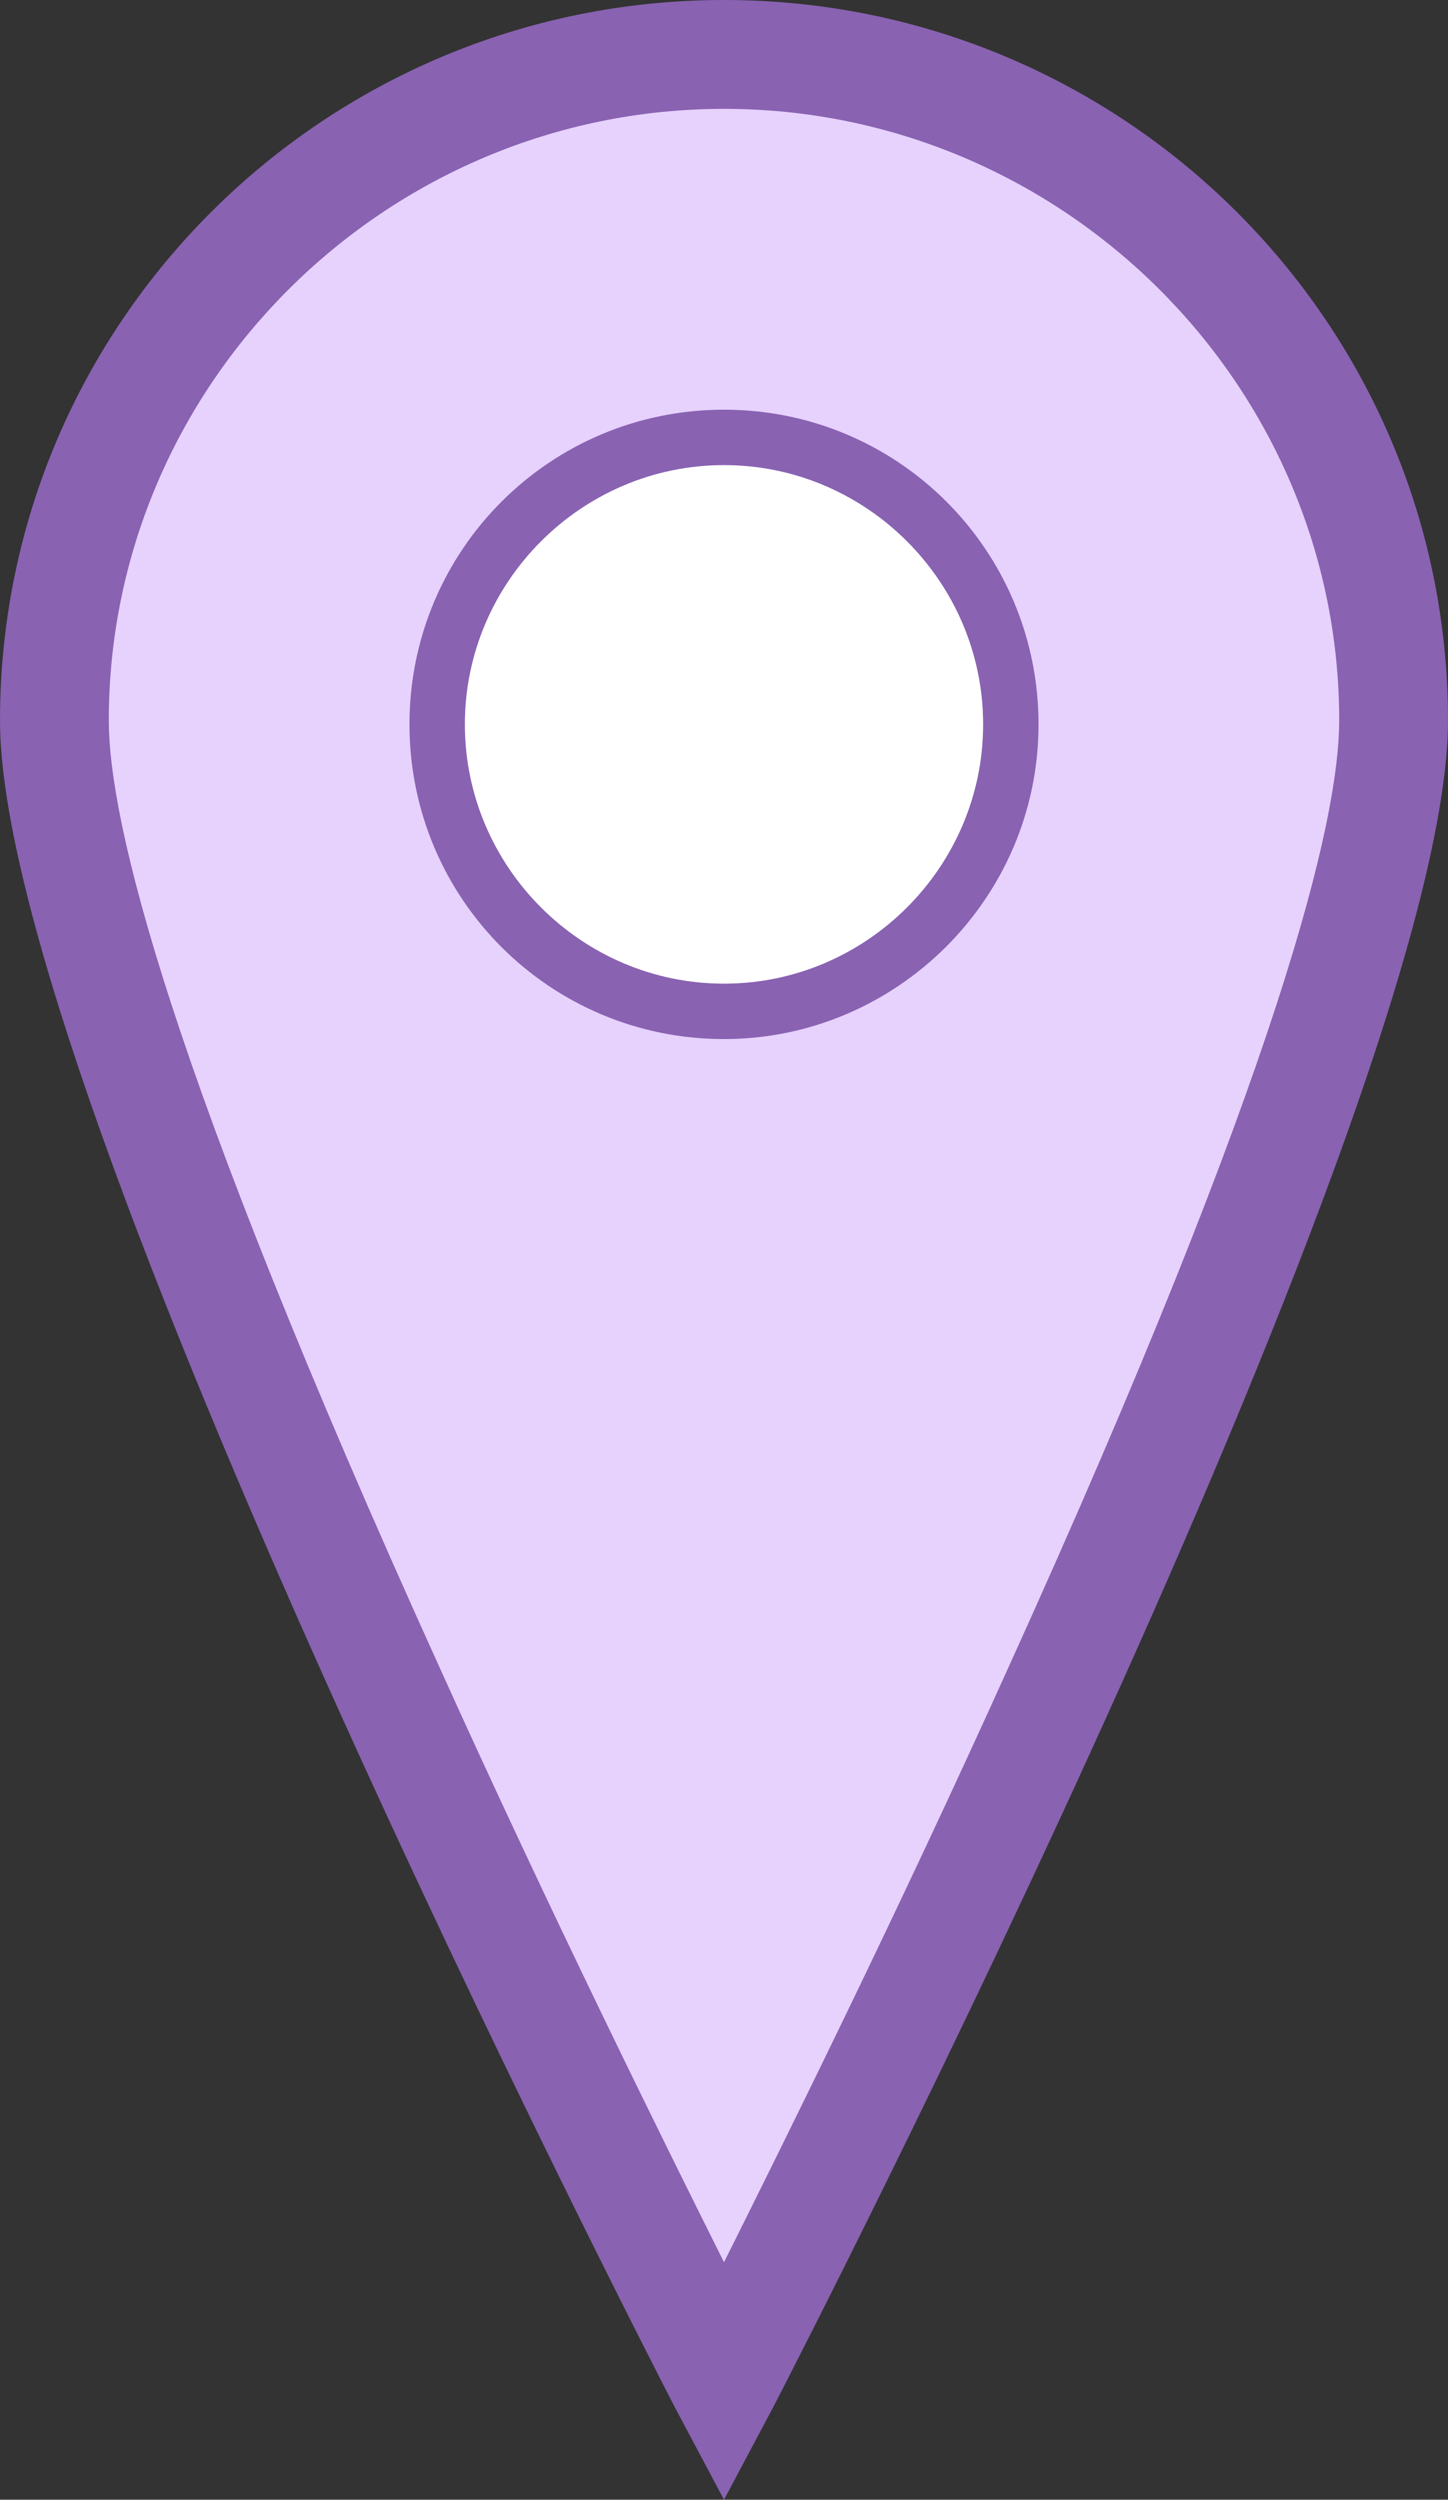 <?xml version="1.0" encoding="utf-8"?>
<!-- Generator: Adobe Illustrator 24.2.1, SVG Export Plug-In . SVG Version: 6.00 Build 0)  -->
<svg version="1.1" id="places_illustration" xmlns="http://www.w3.org/2000/svg" xmlns:xlink="http://www.w3.org/1999/xlink"
     x="0px" y="0px" viewBox="0 0 73.2 126.3" style="enable-background:new 0 0 73.2 126.3;" xml:space="preserve">
<rect x="0" y="0" width="73.2" height="126.3" fill="#333333" stroke="none"/>
<g id="pin">
    <g>
        <path style="fill-rule:evenodd;clip-rule:evenodd;fill:#E6D2FC;" d="M70.4,36.3c0,18.5-33.8,84-33.8,84S2.8,54.9,2.8,36.3
            c0-18.5,15.1-33.6,33.8-33.6S70.4,17.8,70.4,36.3z"/>
        <path style="fill:#8962B2;" d="M36.6,126.3l-2.5-4.7C32.7,118.9,0,55.3,0,36.4C0,16.3,16.4,0,36.6,0c20.2,0,36.6,16.3,36.6,36.4
            c0,19-32.7,82.5-34.1,85.2L36.6,126.3z M36.6,5.5C19.5,5.5,5.5,19.4,5.5,36.4c0,5,2.9,17.4,16.7,47.8
            c5.6,12.4,11.3,23.9,14.4,30.1c3.1-6.2,8.8-17.7,14.4-30.1c13.8-30.4,16.7-42.8,16.7-47.8C67.7,19.4,53.7,5.5,36.6,5.5z"/>
    </g>
    <g>
        <path style="fill-rule:evenodd;clip-rule:evenodd;fill:#FFFFFF;" d="M36.6,51.2c-8,0-14.5-6.5-14.5-14.5c0-8,6.5-14.5,14.5-14.5
            s14.5,6.5,14.5,14.5C51.1,44.7,44.6,51.2,36.6,51.2z"/>
        <path style="fill:#8962B2;" d="M36.6,52.5c-8.8,0-15.9-7.1-15.9-15.9s7.1-15.9,15.9-15.9c8.8,0,15.9,7.1,15.9,15.9
            S45.3,52.5,36.6,52.5z M36.6,23.5c-7.2,0-13.1,5.9-13.1,13.1s5.9,13.1,13.1,13.1c7.2,0,13.1-5.9,13.1-13.1S43.8,23.5,36.6,23.5z"
            />
    </g>
</g>
</svg>
